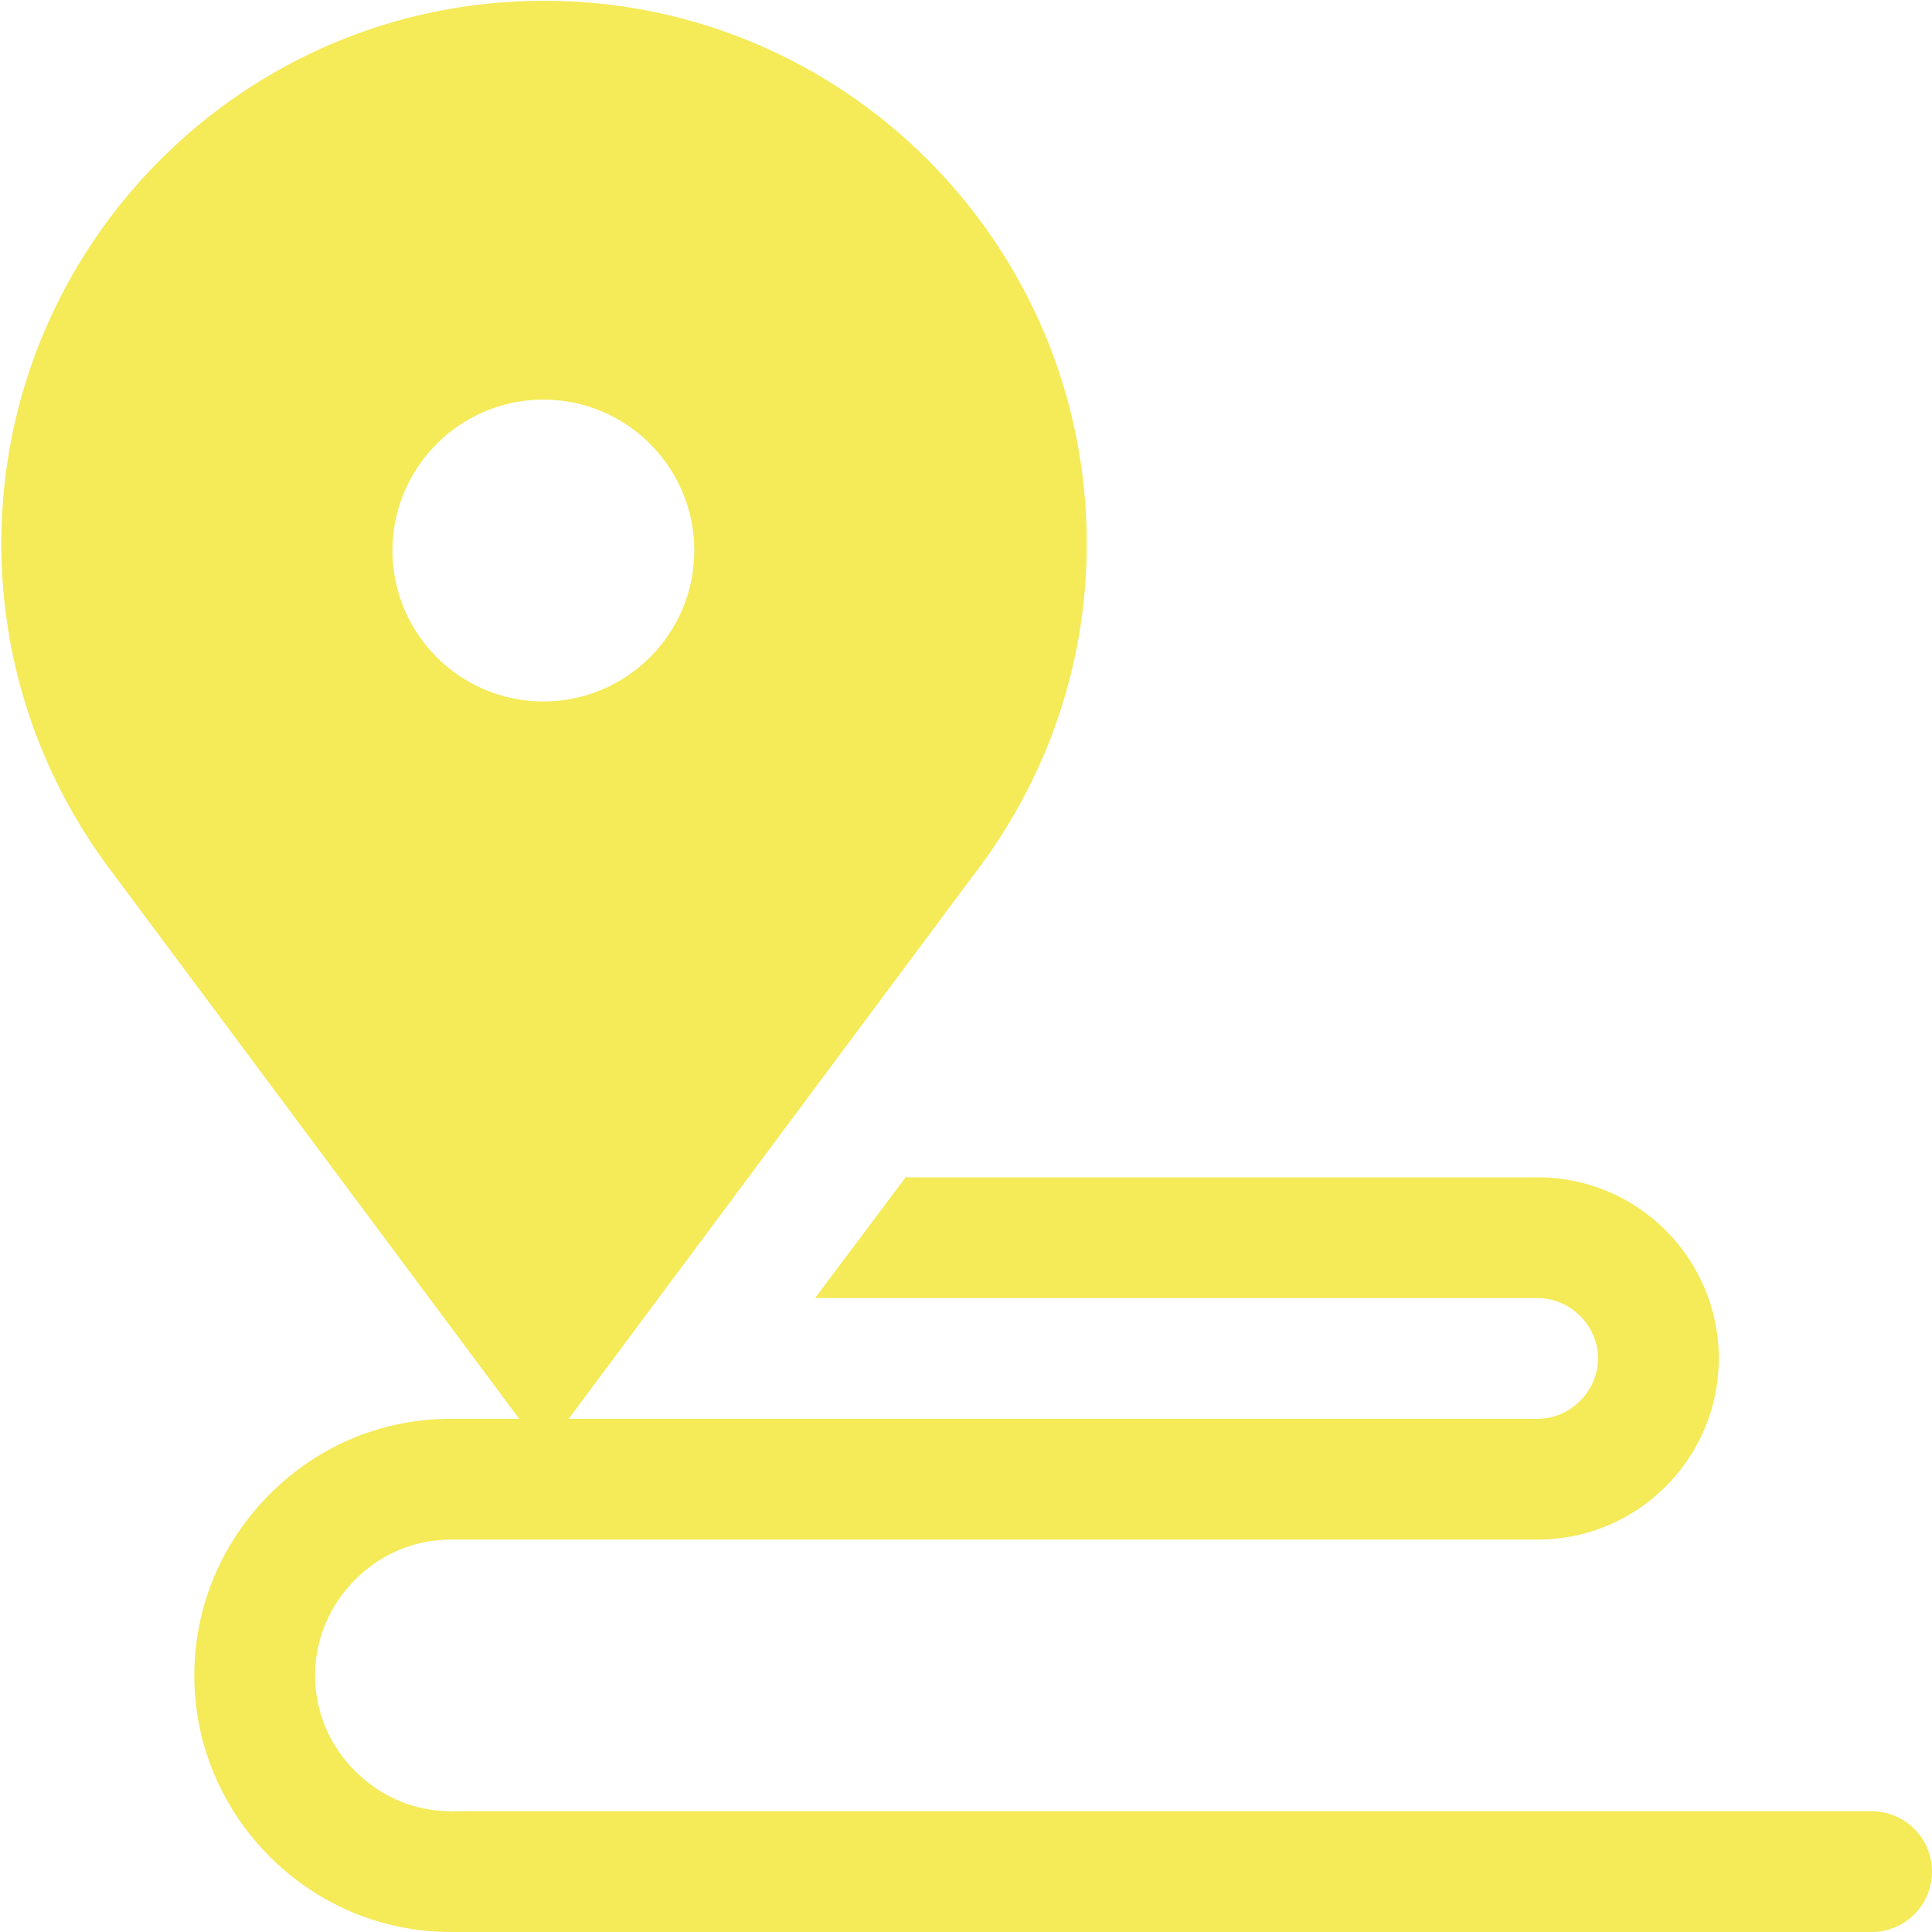 <?xml version="1.0" standalone="no"?><!DOCTYPE svg PUBLIC "-//W3C//DTD SVG 1.1//EN" "http://www.w3.org/Graphics/SVG/1.1/DTD/svg11.dtd"><svg t="1753805472608" class="icon" viewBox="0 0 1024 1024" version="1.1" xmlns="http://www.w3.org/2000/svg" p-id="10553" data-spm-anchor-id="a313x.search_index.0.i10.19f53a81lcGl0m" xmlns:xlink="http://www.w3.org/1999/xlink" width="200" height="200"><path d="M816 624h-1 1zM1024 992c0 17.7-14.3 32-32 32H240.3v-0.6l-0.3 0.6h-1c-35.9 0-69.8-14-95.6-39.5-26-25.9-40.4-60.1-40.4-96.5s14.4-70.6 40.4-96.5c26-25.8 60.3-39.8 96.6-39.5h575c17.3 0 32-14.7 32-32 0-17.4-14.7-32-32-32H432l48-64h336c52.5 0.5 95 43.4 95 96s-42.5 95.5-95 96H239c-18.9 0-36.9 7.4-50.5 21-13.8 13.7-21.5 31.8-21.5 51s7.6 37.3 21.5 51c13.7 13.6 31.6 21 50.5 21h0.7l0.3 0.6v-0.6h752c17.7 0 32 14.3 32 32z" p-id="10554" fill="#f5ea58"></path><path d="M240.3 1024h-0.3l0.3-0.6zM816 816h-1 1z" p-id="10555" fill="#f5ea58"></path><path d="M288.3 0.4C129.5 0.4 0.7 129.3 0.7 288.1c0 63.1 20.4 121.5 55 169.2l232.6 312.3 227.3-305.3c37.7-48.8 60.4-109.6 60.4-176.1C576 129.3 447.2 0.4 288.3 0.4z m-0.3 371.4c-44.1 0-80-35.9-80-80s35.9-80 80-80 80 35.9 80 80-35.9 80-80 80z" p-id="10556" fill="#f5ea58" data-spm-anchor-id="a313x.search_index.0.i9.19f53a81lcGl0m" class=""></path></svg>